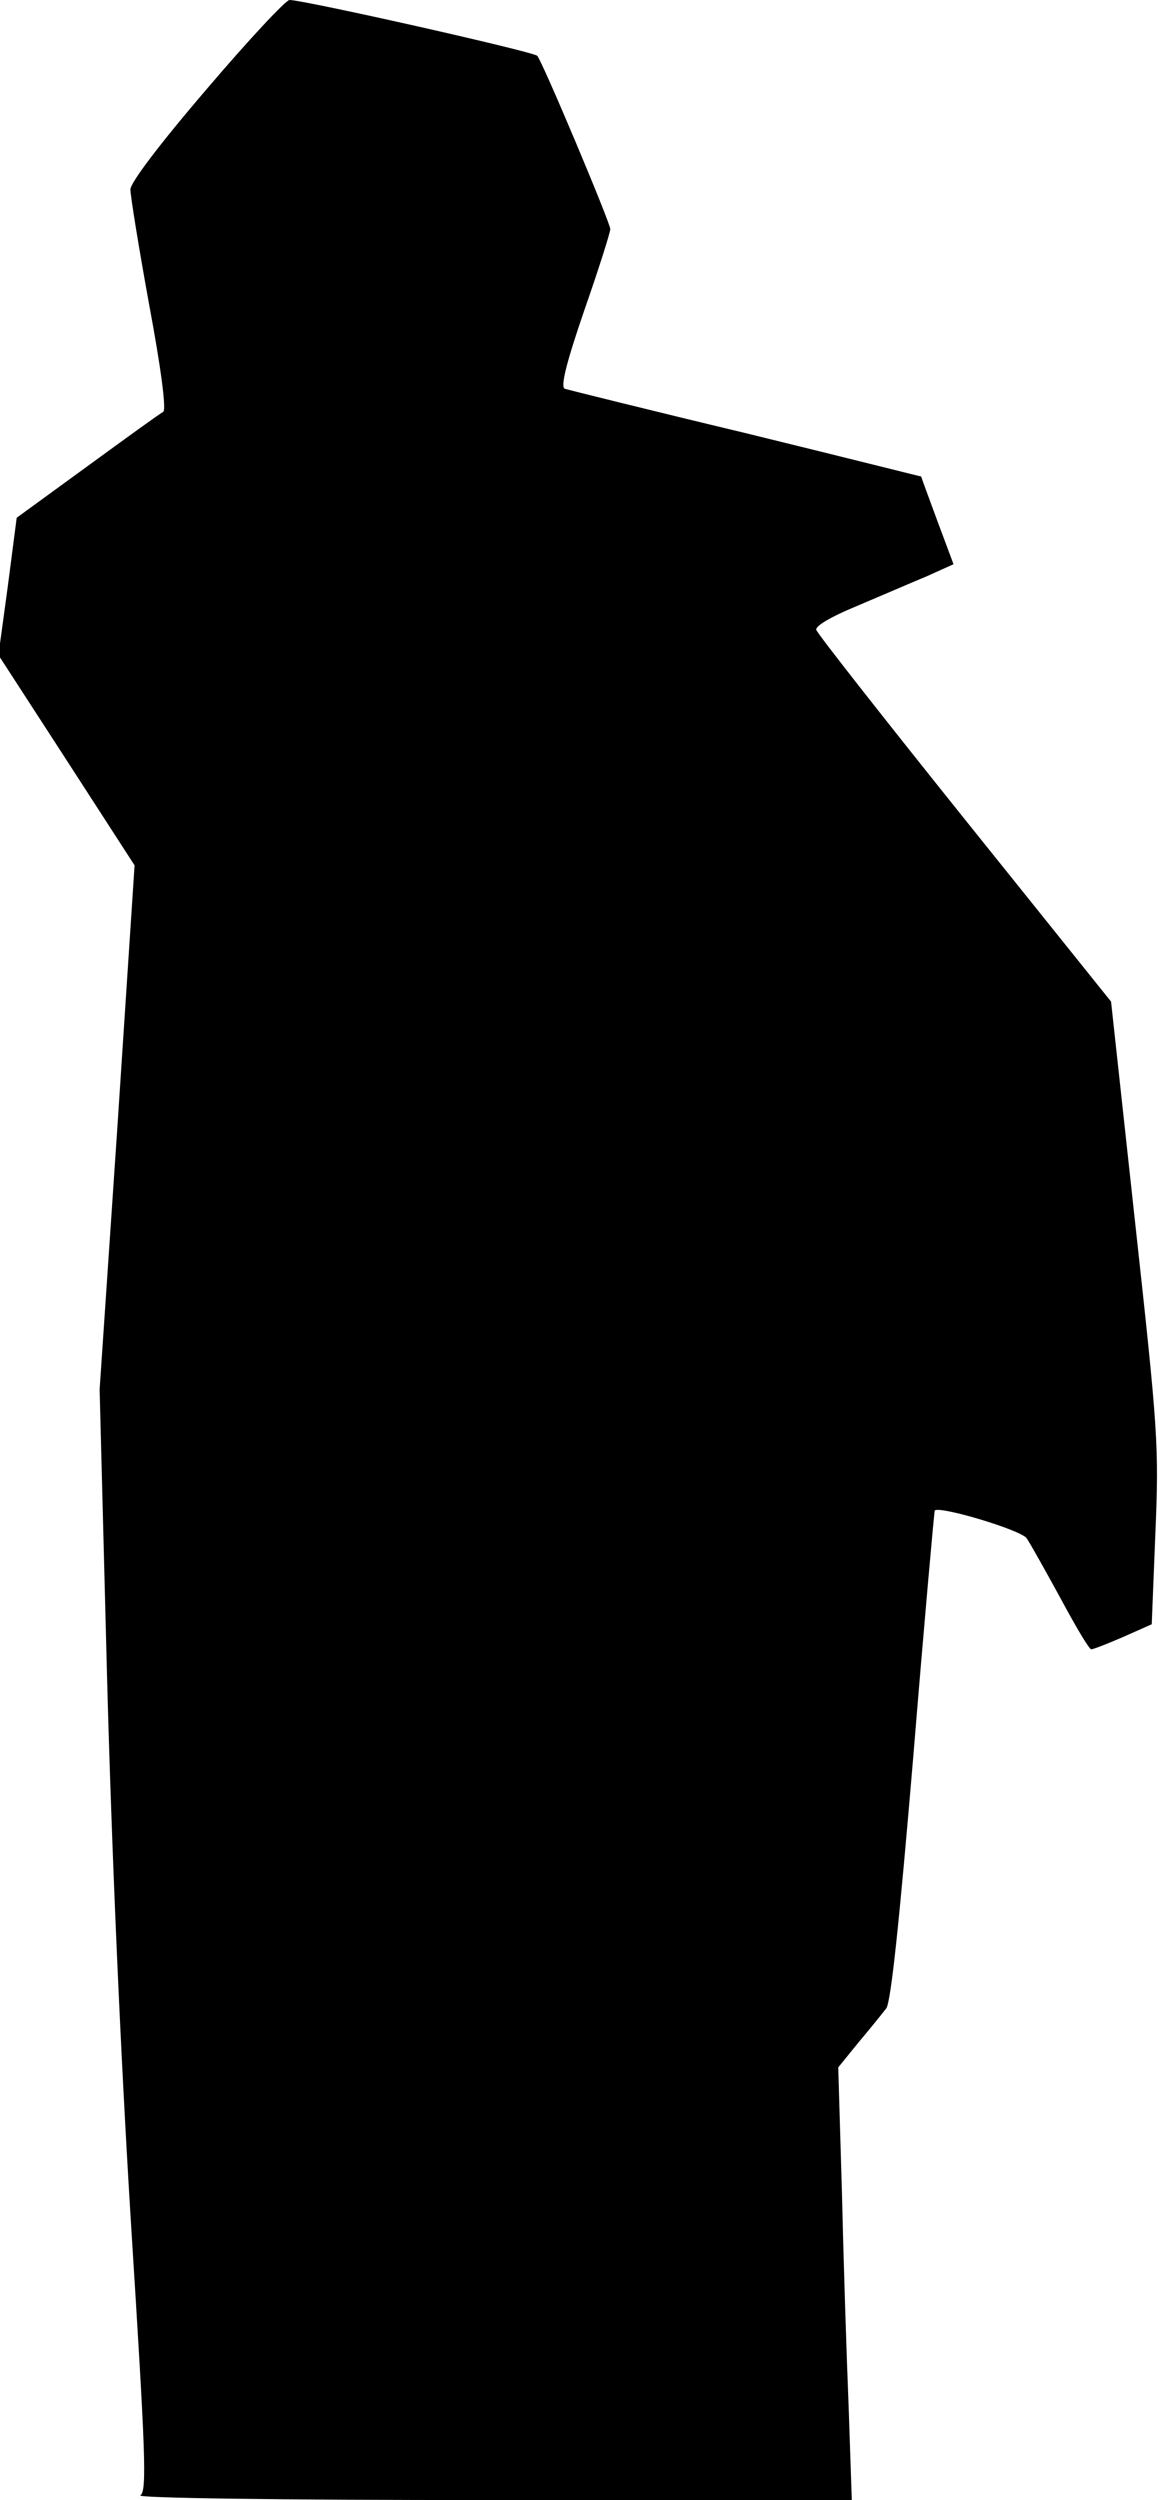 <?xml version="1.0" standalone="no"?>
<!DOCTYPE svg PUBLIC "-//W3C//DTD SVG 20010904//EN"
 "http://www.w3.org/TR/2001/REC-SVG-20010904/DTD/svg10.dtd">
<svg version="1.0" xmlns="http://www.w3.org/2000/svg"
 width="222pt" height="479pt" viewBox="0 0 222 479"
 preserveAspectRatio="xMidYMid meet">
<g transform="translate(0,479) scale(0.1,-0.1)"
fill="#000000" stroke="none">
<path fill="#000000" stroke="none" d="M396 4619 c-90 -105 -146 -179 -146
-192 0 -12 16 -111 36 -221 23 -123 33 -201 27 -205 -6 -3 -71 -50 -145 -104
l-136 -99 -17 -131 -18 -132 131 -202 130 -201 -33 -502 -34 -502 14 -542 c9
-341 26 -730 46 -1054 28 -444 31 -515 18 -523 -8 -5 256 -9 675 -9 l689 0 -6
177 c-4 98 -10 285 -13 415 l-7 237 39 48 c22 26 46 56 53 65 9 12 25 164 52
484 21 257 40 468 41 470 10 9 164 -37 176 -53 7 -10 36 -62 65 -115 29 -54
55 -98 59 -98 4 0 32 11 62 24 l54 24 7 175 c7 167 5 195 -39 596 l-46 422
-281 350 c-154 192 -282 355 -284 362 -3 7 27 25 78 46 45 19 105 45 134 57
l51 23 -31 83 c-17 46 -31 84 -31 85 -1 0 -152 38 -336 83 -184 44 -340 83
-347 85 -9 3 2 48 37 150 28 80 50 150 50 156 0 12 -130 321 -140 332 -7 8
-447 107 -475 107 -7 0 -79 -77 -159 -171z"/>
</g>
</svg>
